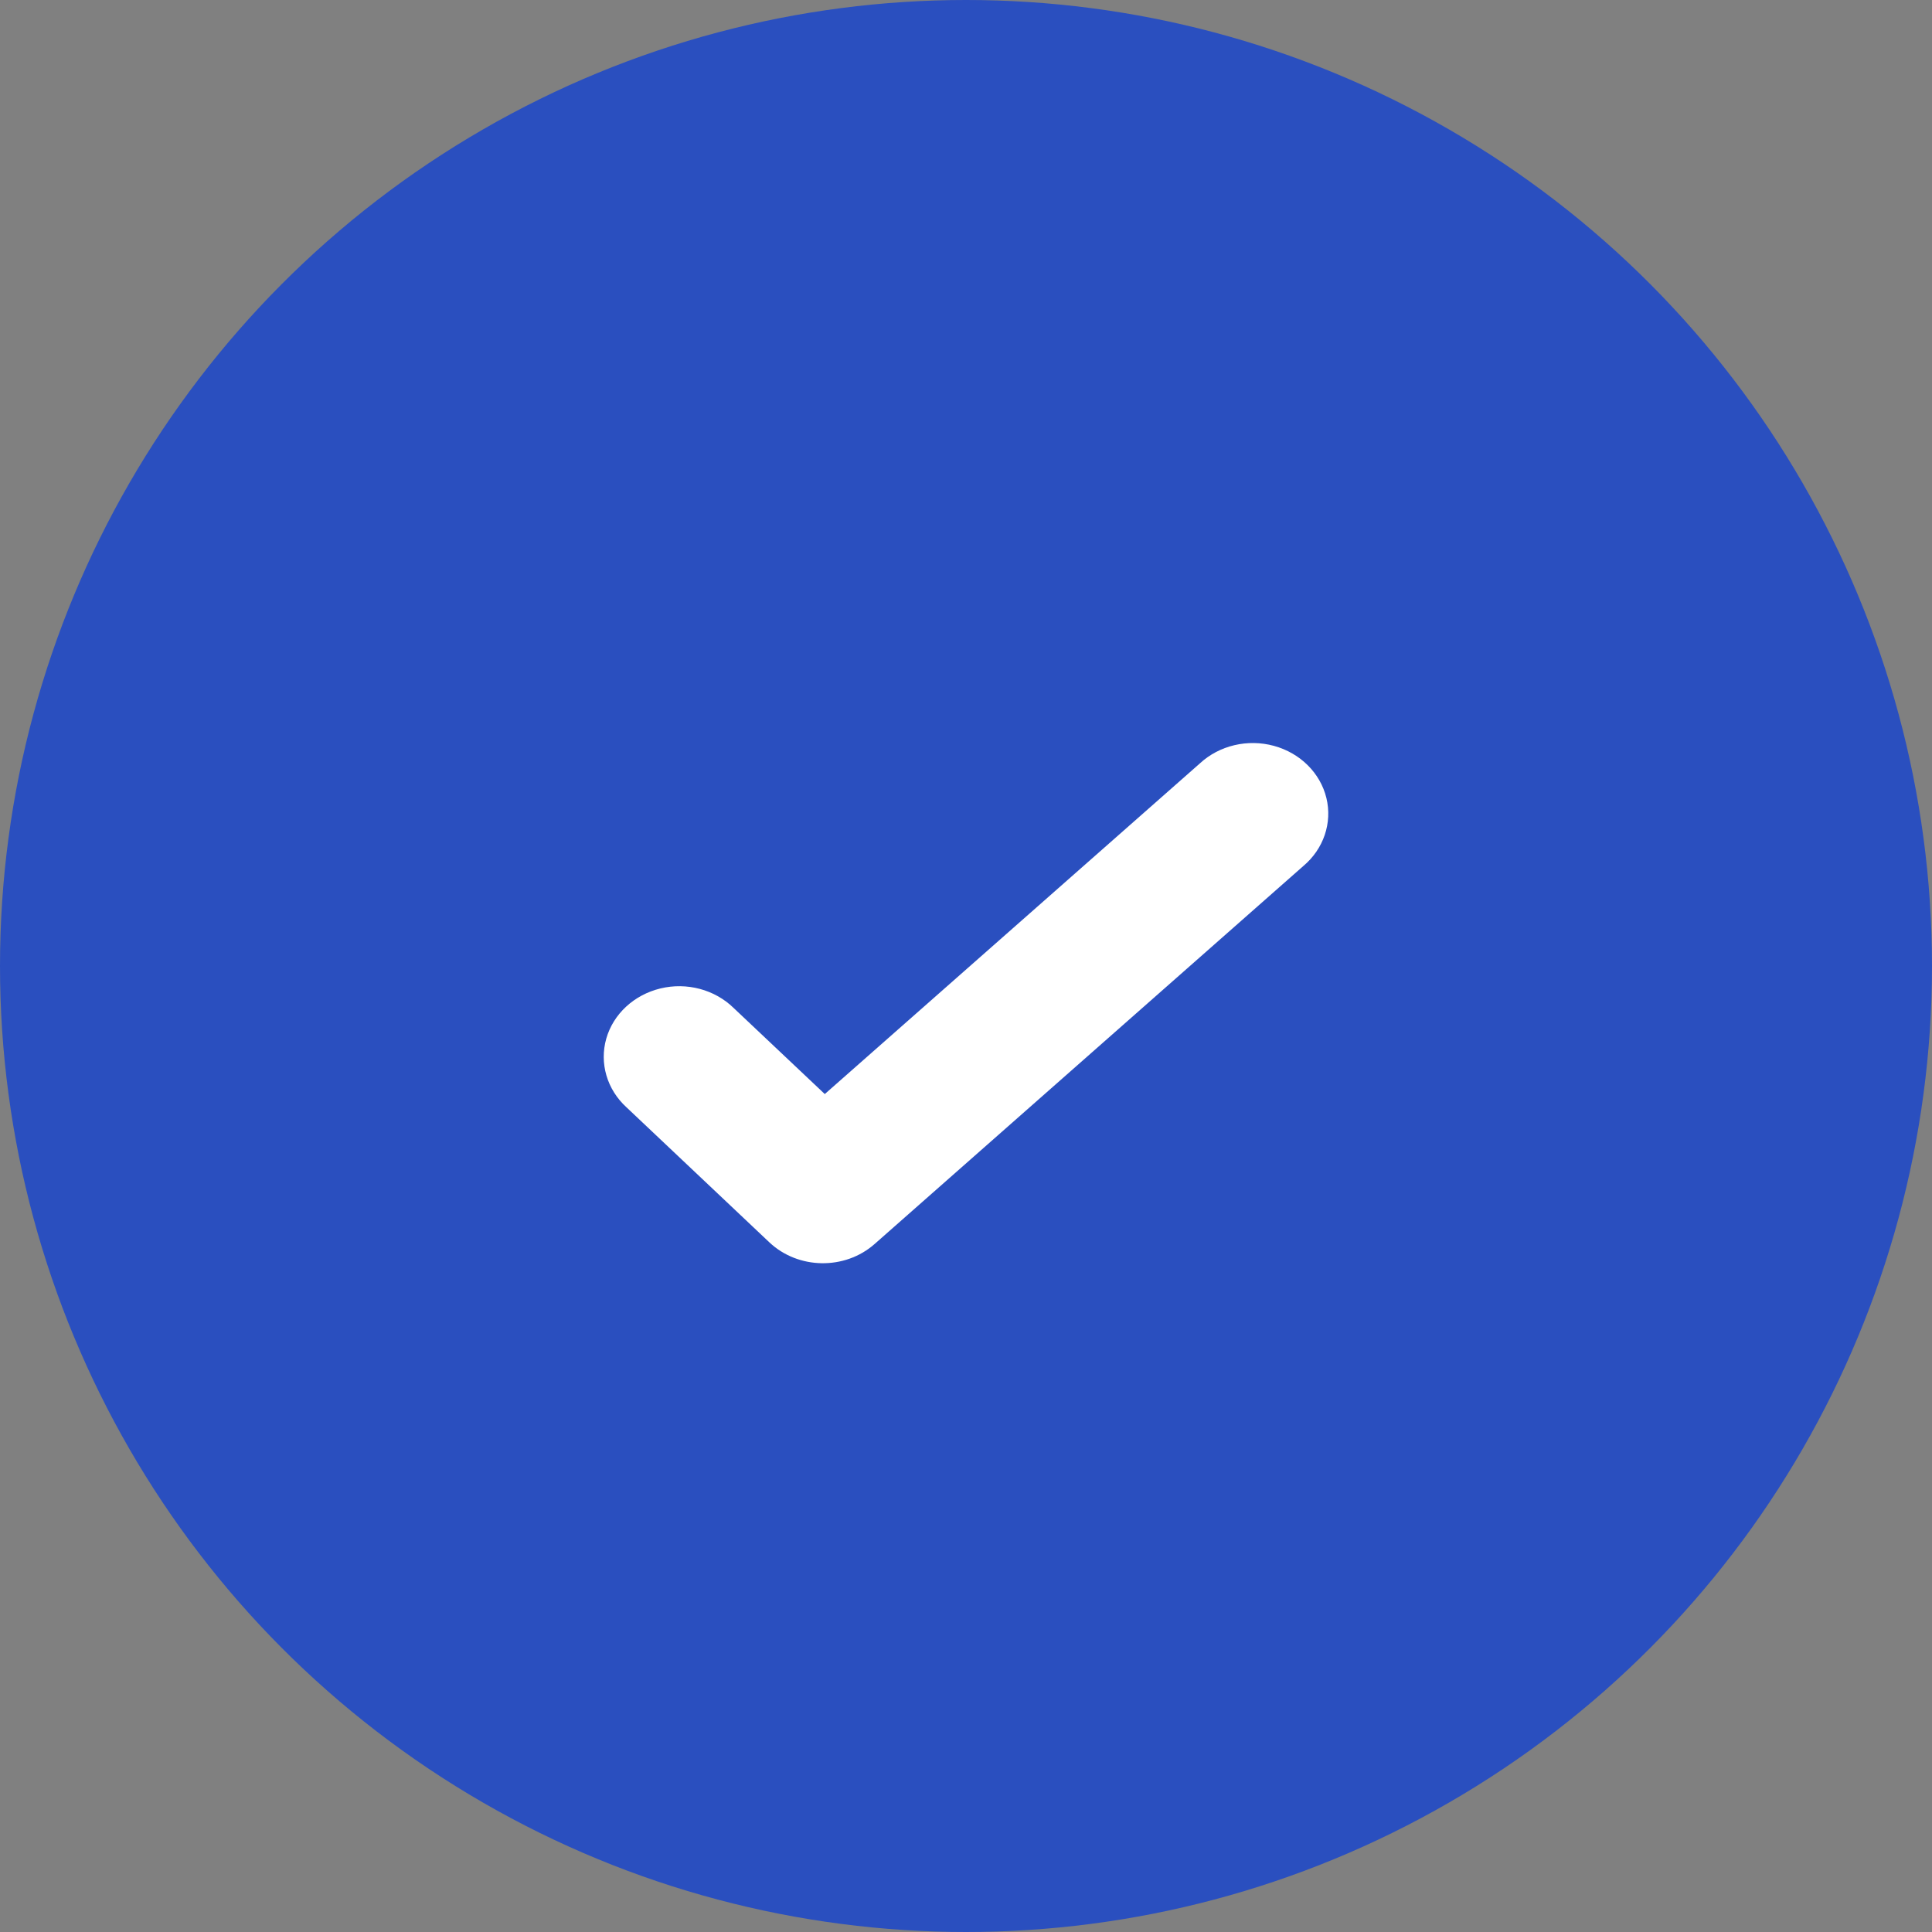 <svg height="32" viewBox="0 0 32 32" width="32" xmlns="http://www.w3.org/2000/svg"><rect x="0" y="0" width="32" height="32" fill="#808080" stroke="none"/><g fill="none" transform=""><circle cx="16" cy="16" fill="#2a4fbf" r="16"/><path d="m12.743 20.577c.477.45 1.251.463 1.744.027l7.099-6.259c.337-.283.484-.716.383-1.129s-.433-.743-.868-.862c-.435-.119-.905-.008-1.227.29l-6.213 5.477-1.51-1.426c-.312-.305-.776-.429-1.213-.323s-.779.422-.896.83c-.116.408.011.843.334 1.138z" fill="#fff"/></g></svg>
